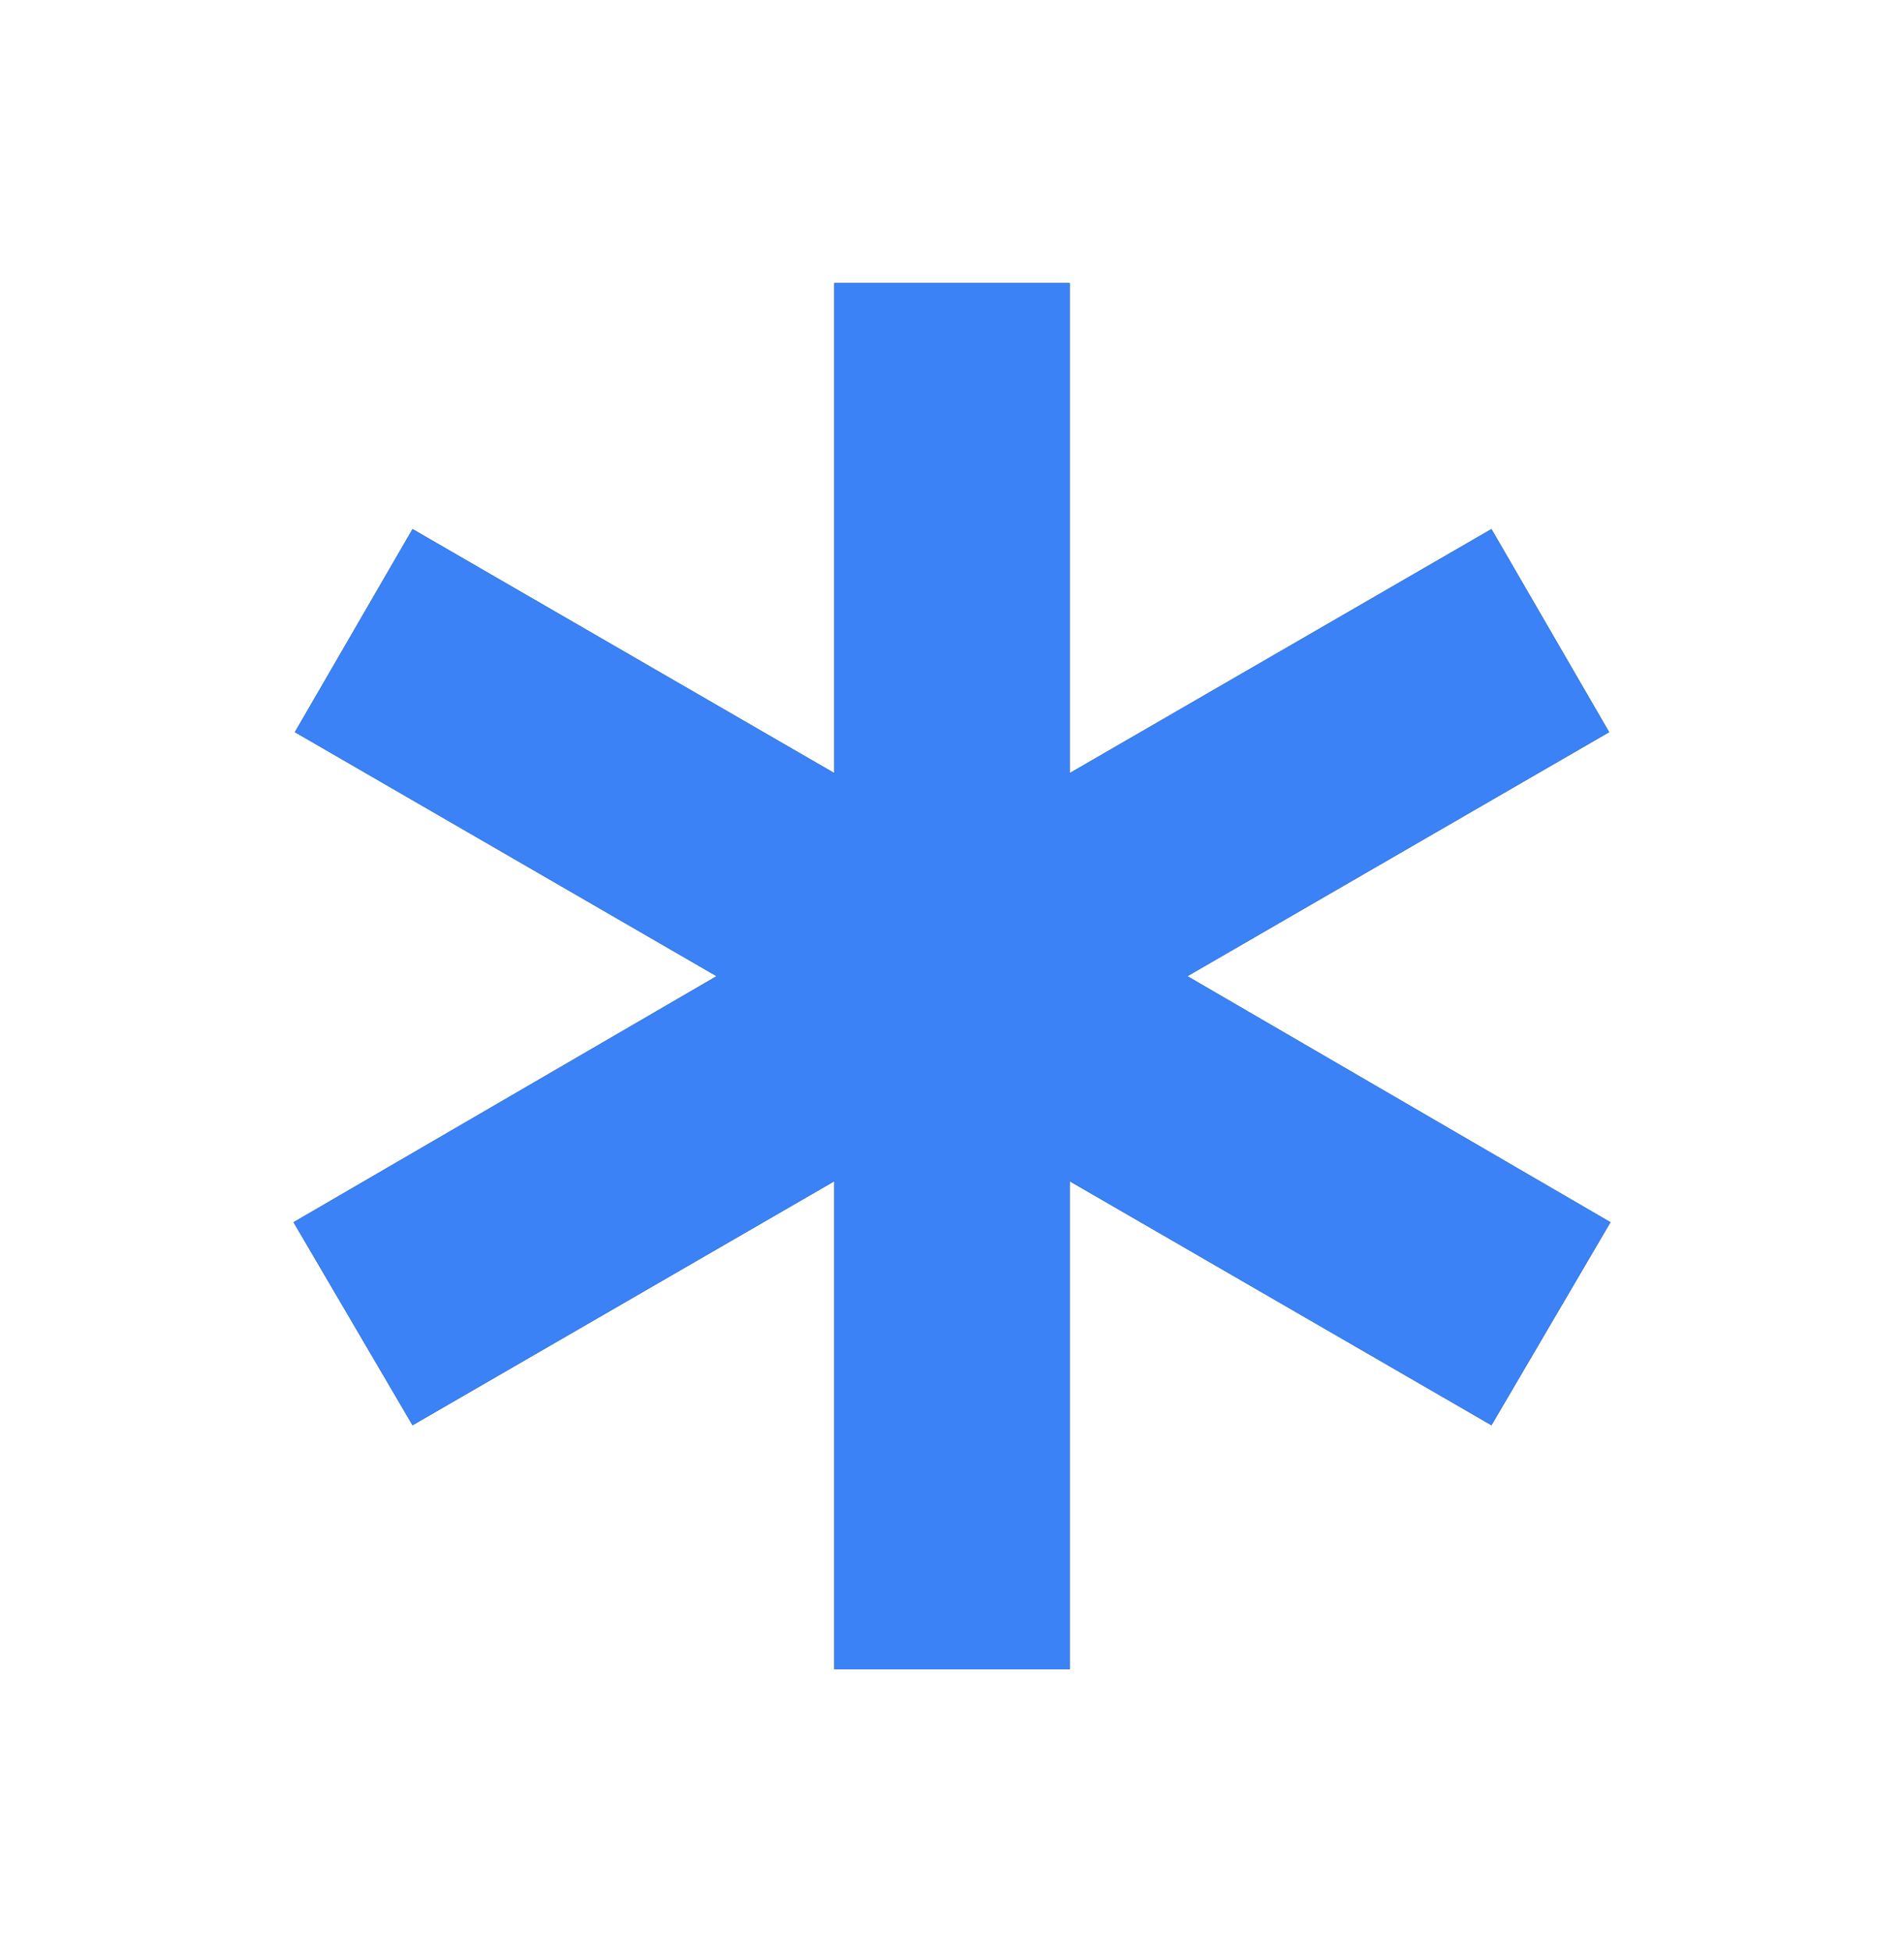 <svg width="40" height="41" viewBox="0 0 40 41" fill="none" xmlns="http://www.w3.org/2000/svg">
<g id="emergency_40dp_FILL0_wght400_GRAD0_opsz40 1">
<g id="Vector">
<path d="M17.528 35.055V24.805L8.667 29.93L6.167 25.667L15.055 20.5L6.195 15.375L8.667 11.111L17.528 16.236V5.945H22.472V16.236L31.333 11.111L33.805 15.375L24.945 20.5L33.833 25.667L31.333 29.93L22.472 24.805V35.055H17.528Z" fill="#082F49"/>
<path d="M17.528 35.055V24.805L8.667 29.93L6.167 25.667L15.055 20.5L6.195 15.375L8.667 11.111L17.528 16.236V5.945H22.472V16.236L31.333 11.111L33.805 15.375L24.945 20.5L33.833 25.667L31.333 29.93L22.472 24.805V35.055H17.528Z" fill="#3B82F6"/>
</g>
</g>
</svg>
